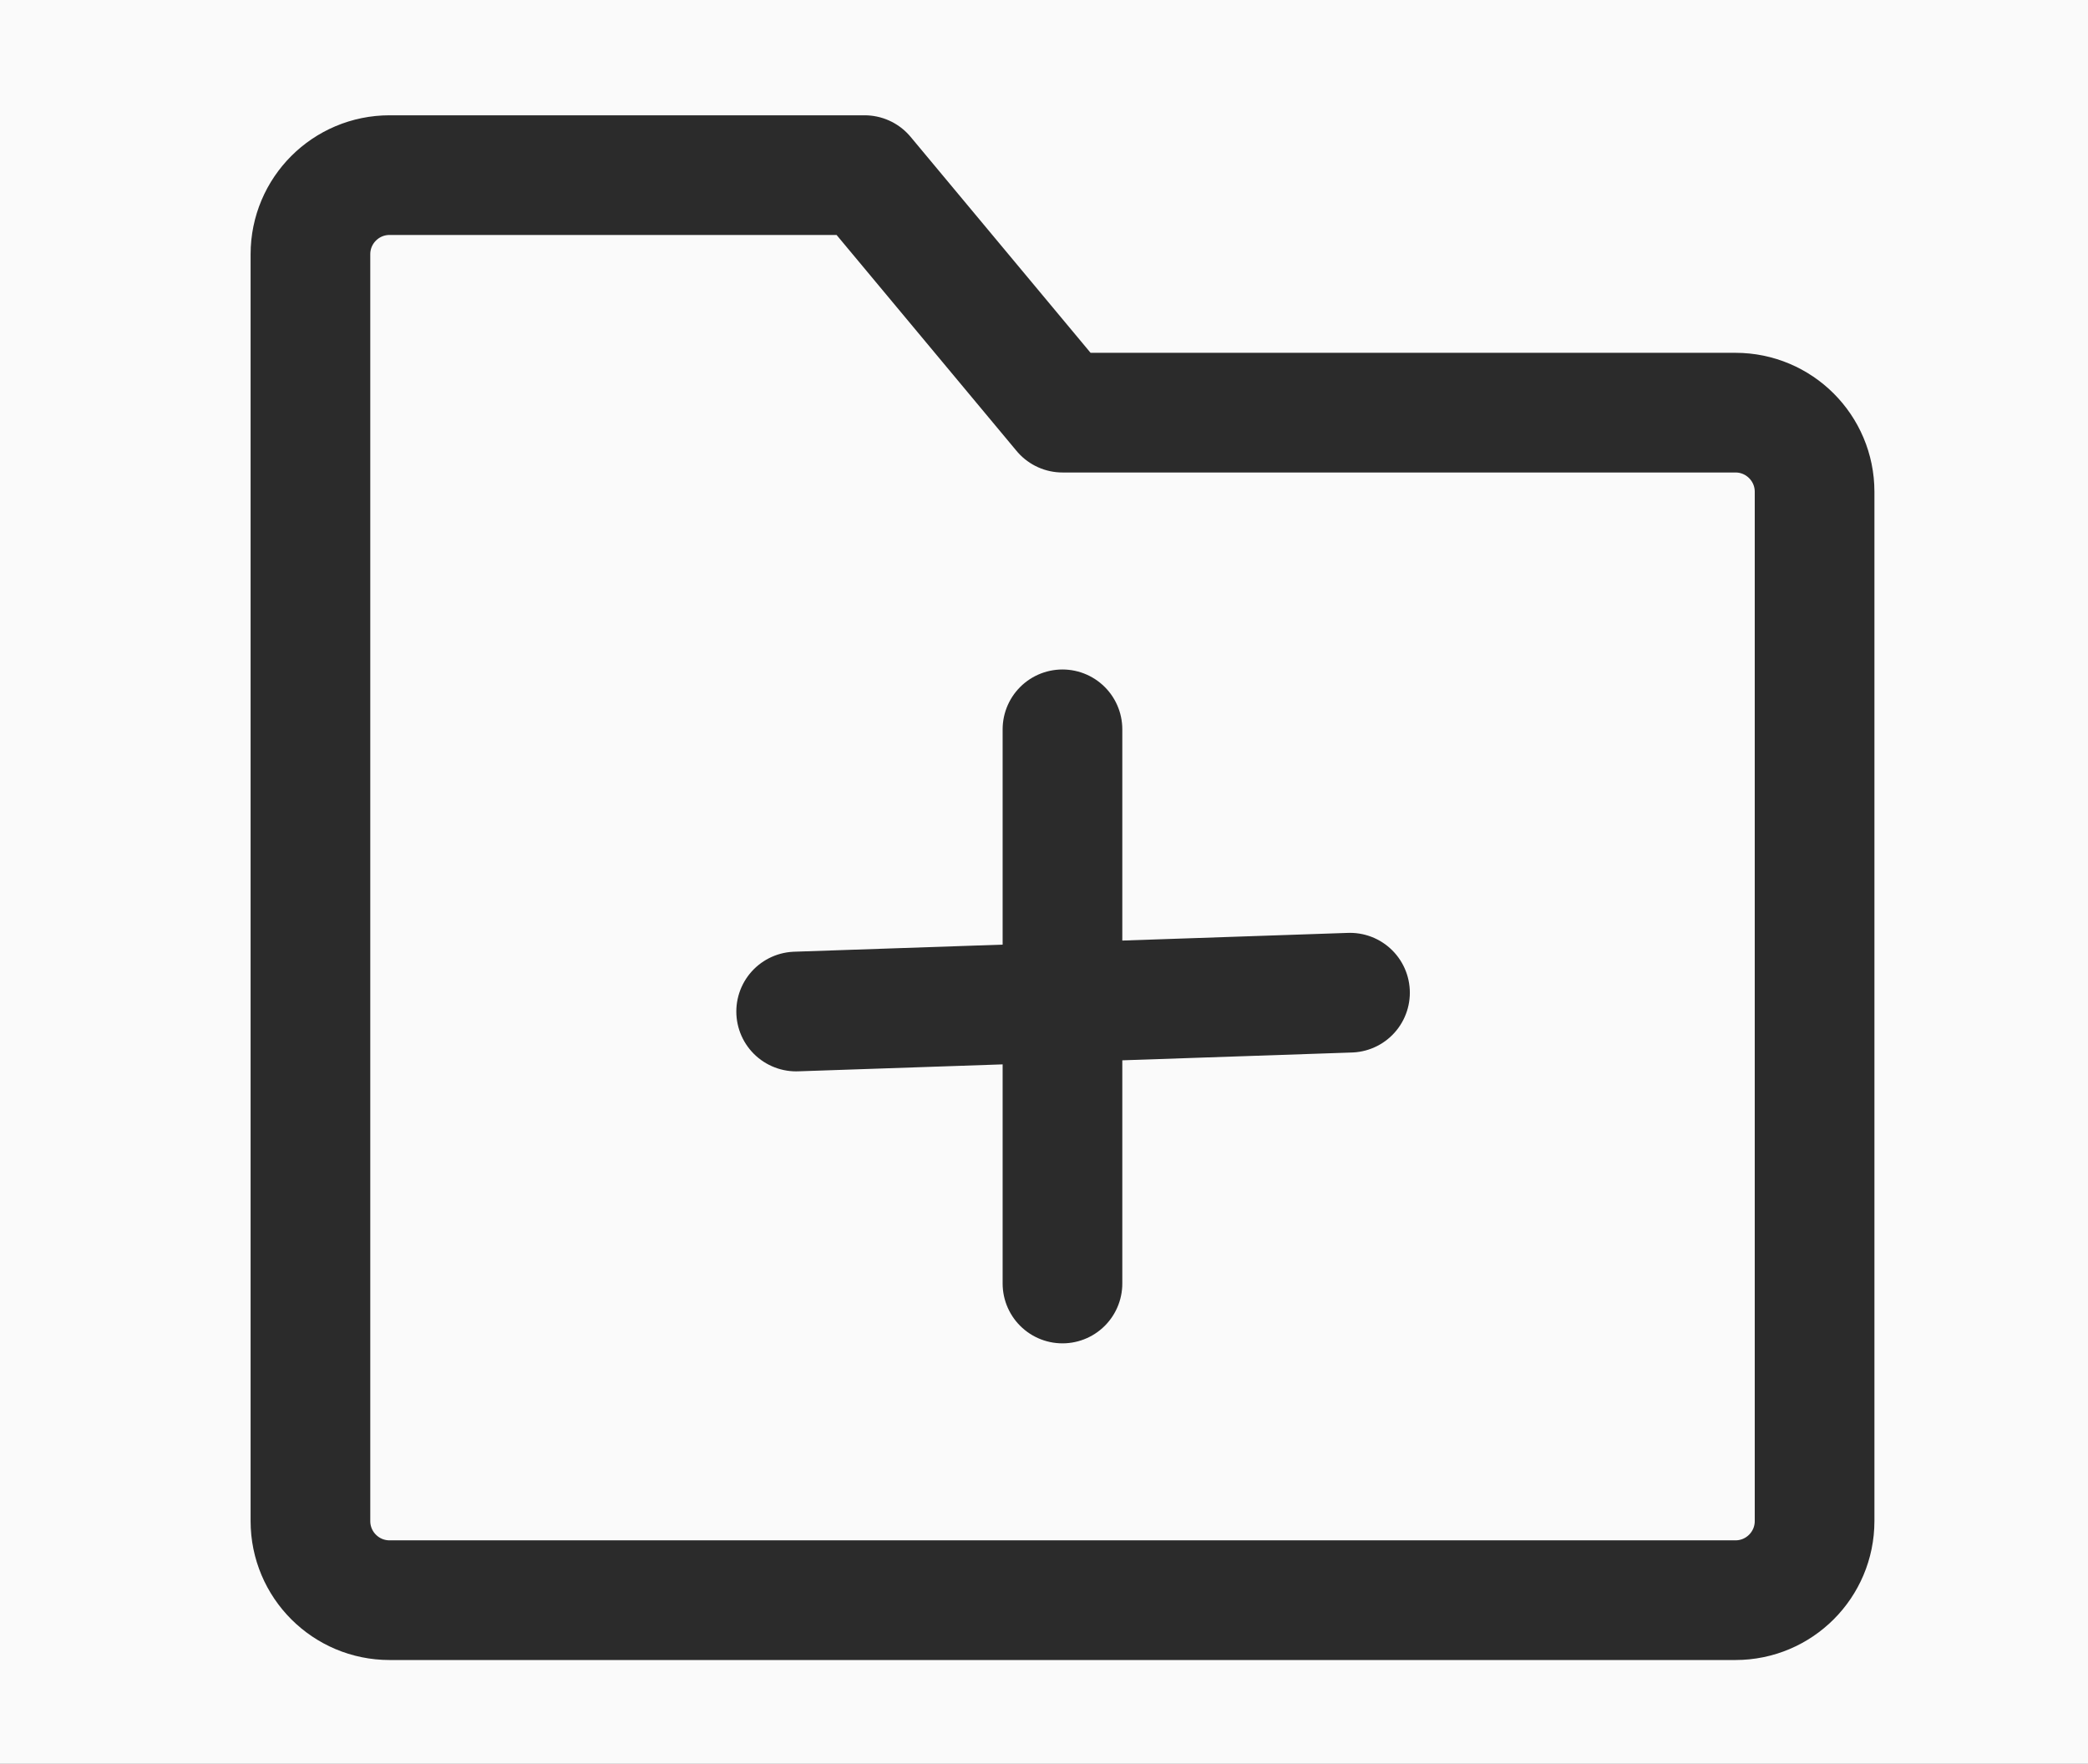 <svg version="1.1" xmlns="http://www.w3.org/2000/svg" xmlns:xlink="http://www.w3.org/1999/xlink" width="26.171" height="22.105" viewBox="0,0,26.171,22.105"><rect x="0" y="0" width="26.171" height="22.105" fill="#808080" stroke="none"/><g transform="translate(-88.379,-47.246)"><g stroke-miterlimit="10"><path d="" fill="#f2f2f2" stroke="none" stroke-width="0" stroke-linecap="butt" stroke-linejoin="miter"/><path d="M88.379,69.351v-22.105h26.171v22.105z" fill="#fafafa" stroke="none" stroke-width="NaN" stroke-linecap="butt" stroke-linejoin="miter"/><path d="M92.27,50.433c0,-0.548 0.444,-0.992 0.992,-0.992h5.954l2.481,2.977h8.434c0.548,0 0.992,0.444 0.992,0.992v12.9c0,0.548 -0.444,0.992 -0.992,0.992h-16.869c-0.548,0 -0.992,-0.444 -0.992,-0.992z" fill="none" stroke="#2b2b2b" stroke-width="1.5" stroke-linecap="butt" stroke-linejoin="round"/><path d="M101.696,56.387v6.946" fill="none" stroke="#2b2b2b" stroke-width="1.5" stroke-linecap="round" stroke-linejoin="round"/><path d="M98.358,59.924l6.942,-0.236" fill="none" stroke="#2b2b2b" stroke-width="1.5" stroke-linecap="round" stroke-linejoin="round"/></g></g></svg>